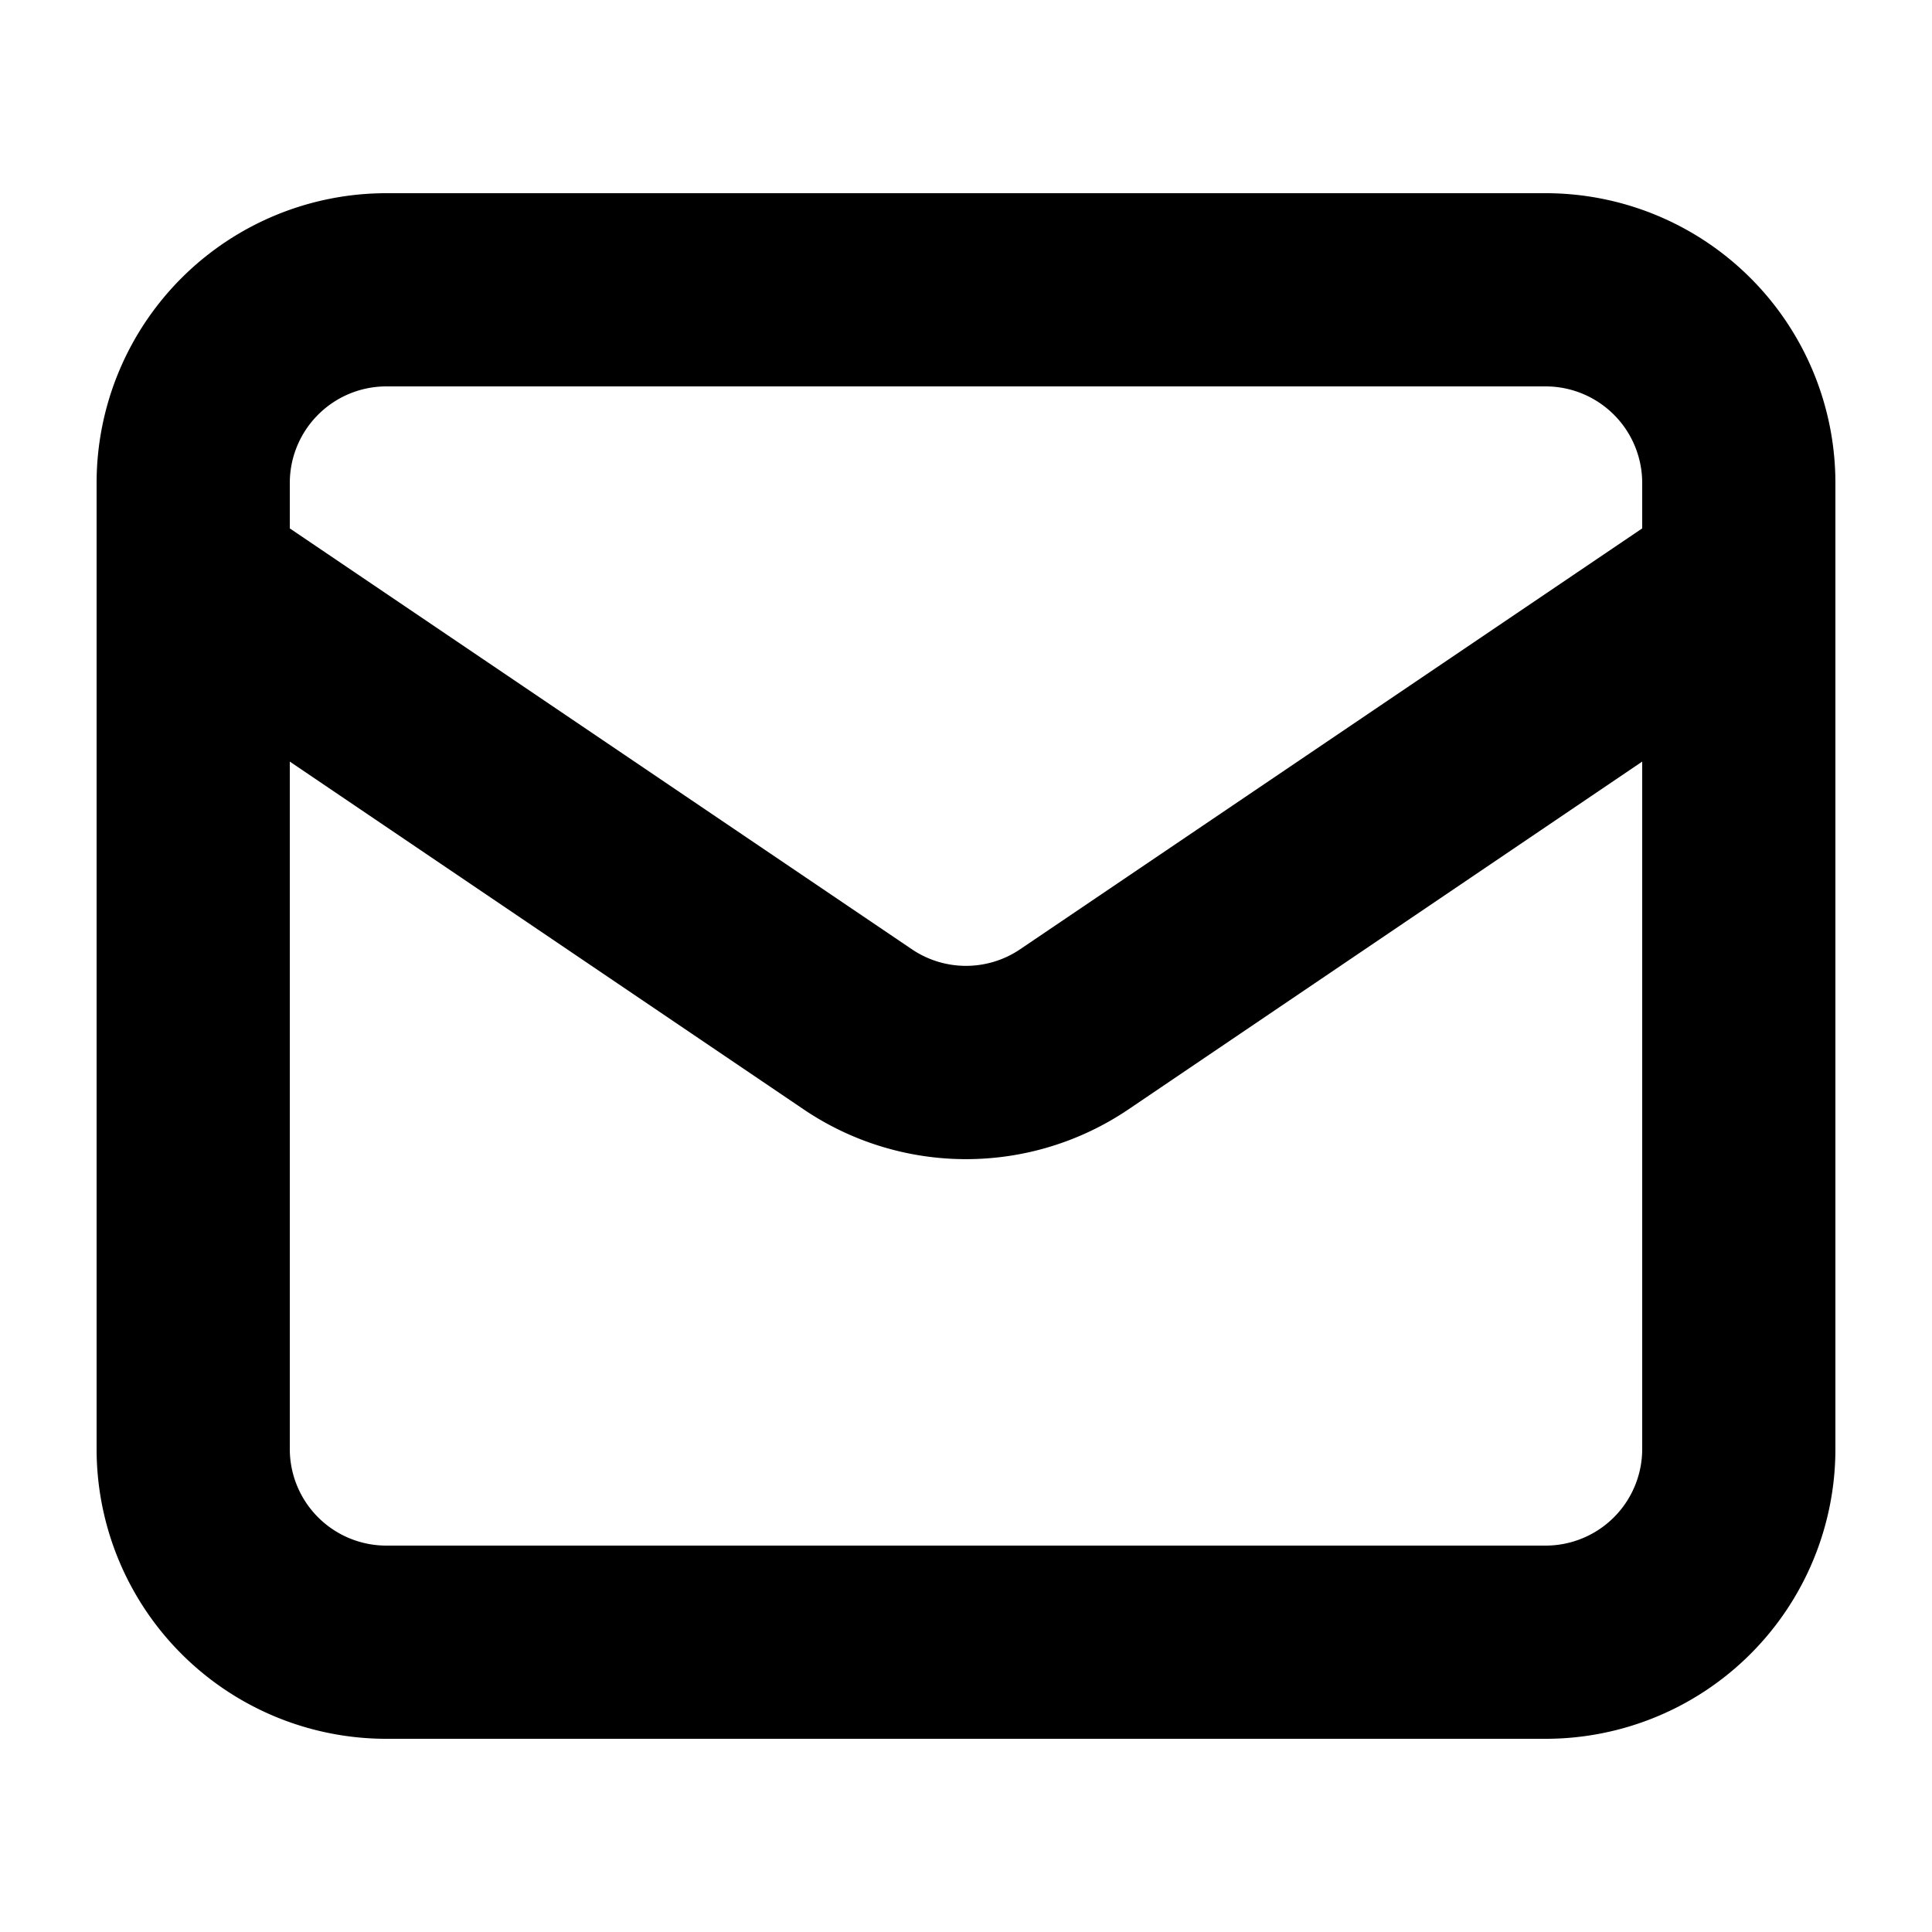 <svg viewBox="0 0 20 20" xmlns="http://www.w3.org/2000/svg">
  <path
    fill-rule="evenodd"
    clip-rule="evenodd"
    d="M4 2a3 3 0 0 0-3 3v10a3 3 0 0 0 3 3h12a3 3 0 0 0 3-3V5a3 3 0 0 0-3-3H4Zm13 3.47V5a1 1 0 0 0-1-1H4a1 1 0 0 0-1 1v.47l6.44 4.357a1 1 0 0 0 1.12 0L17 5.47ZM3 7.883V15a1 1 0 0 0 1 1h12a1 1 0 0 0 1-1V7.884l-5.318 3.6a3 3 0 0 1-3.363 0L3 7.884Z"
  />
</svg>
